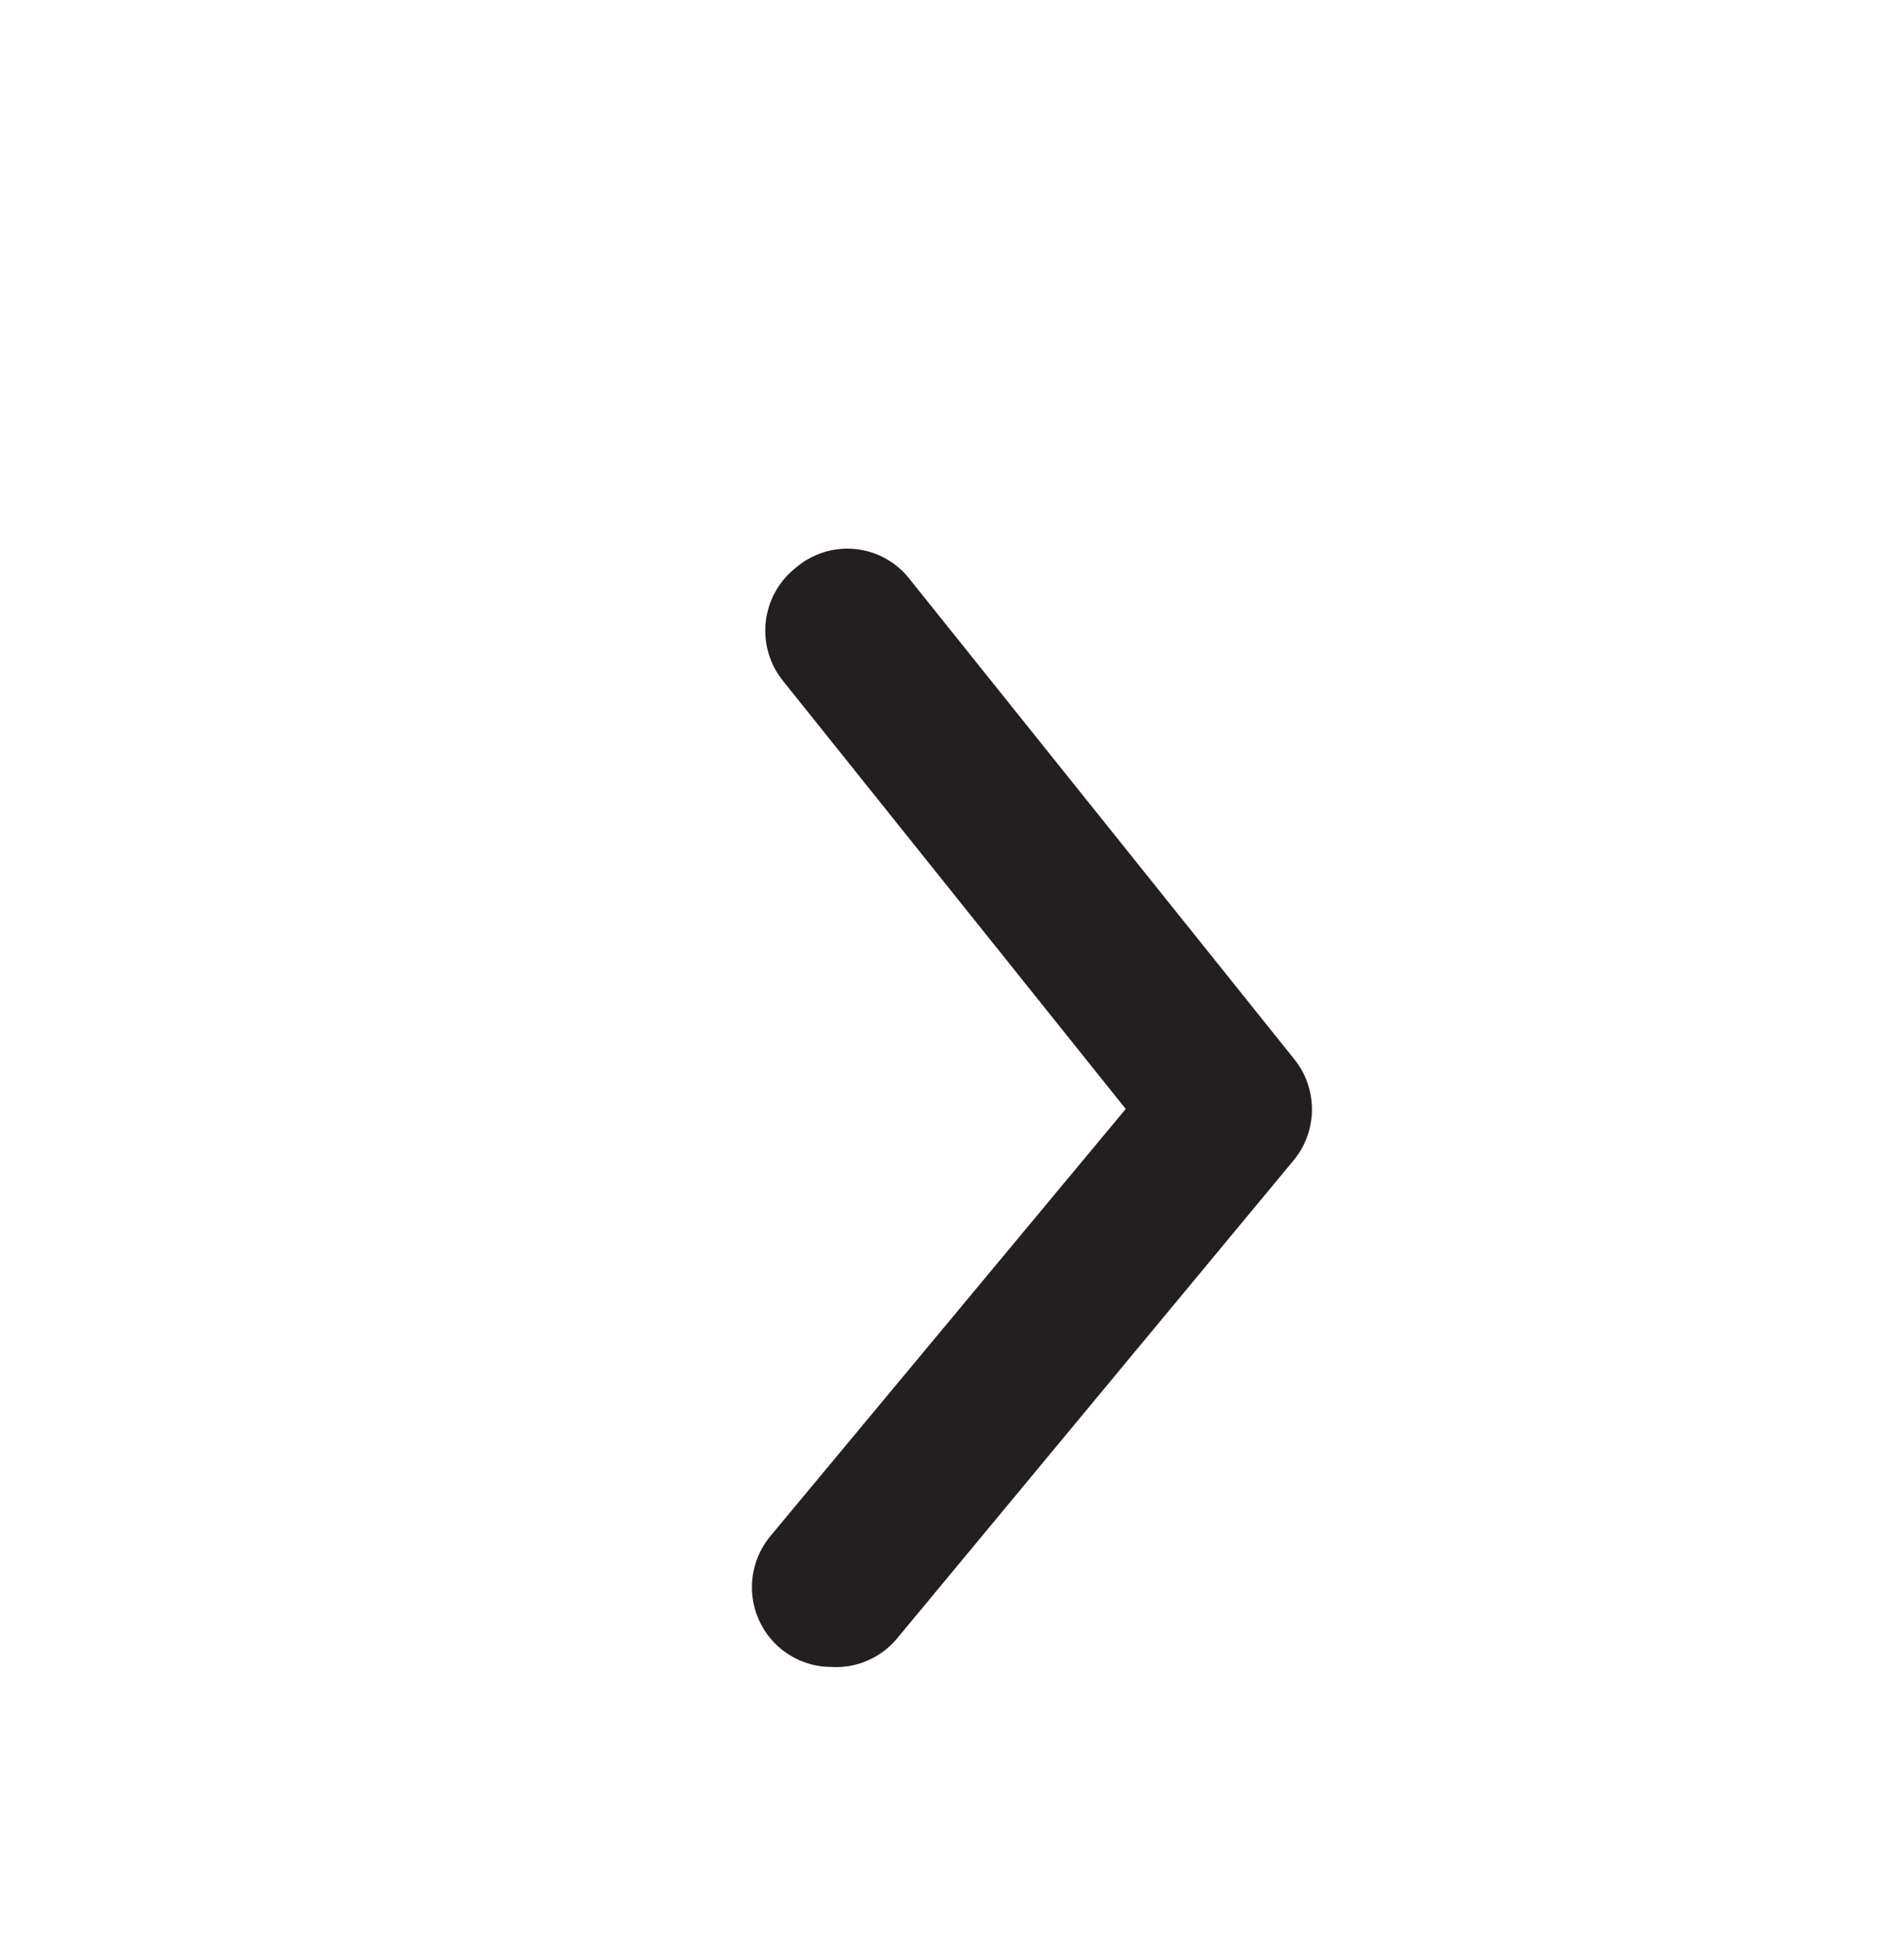 <svg width="50" height="51" viewBox="0 0 50 51" fill="none" xmlns="http://www.w3.org/2000/svg">
<g filter="url(#filter0_d_81_48)">
<path d="M20.833 39.754C20.346 39.755 19.875 39.584 19.5 39.273C19.289 39.097 19.114 38.881 18.986 38.638C18.859 38.394 18.78 38.128 18.755 37.854C18.73 37.58 18.759 37.303 18.84 37.041C18.921 36.778 19.053 36.534 19.229 36.322L28.562 25.108L19.562 13.872C19.389 13.658 19.26 13.412 19.182 13.147C19.104 12.883 19.079 12.606 19.108 12.332C19.137 12.057 19.22 11.792 19.351 11.55C19.483 11.308 19.661 11.094 19.875 10.922C20.09 10.731 20.343 10.588 20.616 10.5C20.89 10.412 21.178 10.382 21.464 10.411C21.749 10.441 22.026 10.529 22.276 10.671C22.526 10.813 22.744 11.005 22.916 11.236L32.979 23.79C33.285 24.164 33.453 24.634 33.453 25.118C33.453 25.603 33.285 26.072 32.979 26.447L22.562 39.001C22.353 39.254 22.088 39.454 21.787 39.585C21.487 39.716 21.16 39.774 20.833 39.754Z" fill="#231F20"/>
</g>
<defs>
<filter id="filter0_d_81_48" x="18.746" y="10.4" width="16.707" height="34.357" filterUnits="userSpaceOnUse" color-interpolation-filters="sRGB">
<feFlood flood-opacity="0" result="BackgroundImageFix"/>
<feColorMatrix in="SourceAlpha" type="matrix" values="0 0 0 0 0 0 0 0 0 0 0 0 0 0 0 0 0 0 127 0" result="hardAlpha"/>
<feOffset dx="1" dy="4"/>
<feGaussianBlur stdDeviation="0.5"/>
<feComposite in2="hardAlpha" operator="out"/>
<feColorMatrix type="matrix" values="0 0 0 0 0 0 0 0 0 0 0 0 0 0 0 0 0 0 0.25 0"/>
<feBlend mode="normal" in2="BackgroundImageFix" result="effect1_dropShadow_81_48"/>
<feBlend mode="normal" in="SourceGraphic" in2="effect1_dropShadow_81_48" result="shape"/>
</filter>
</defs>
</svg>
